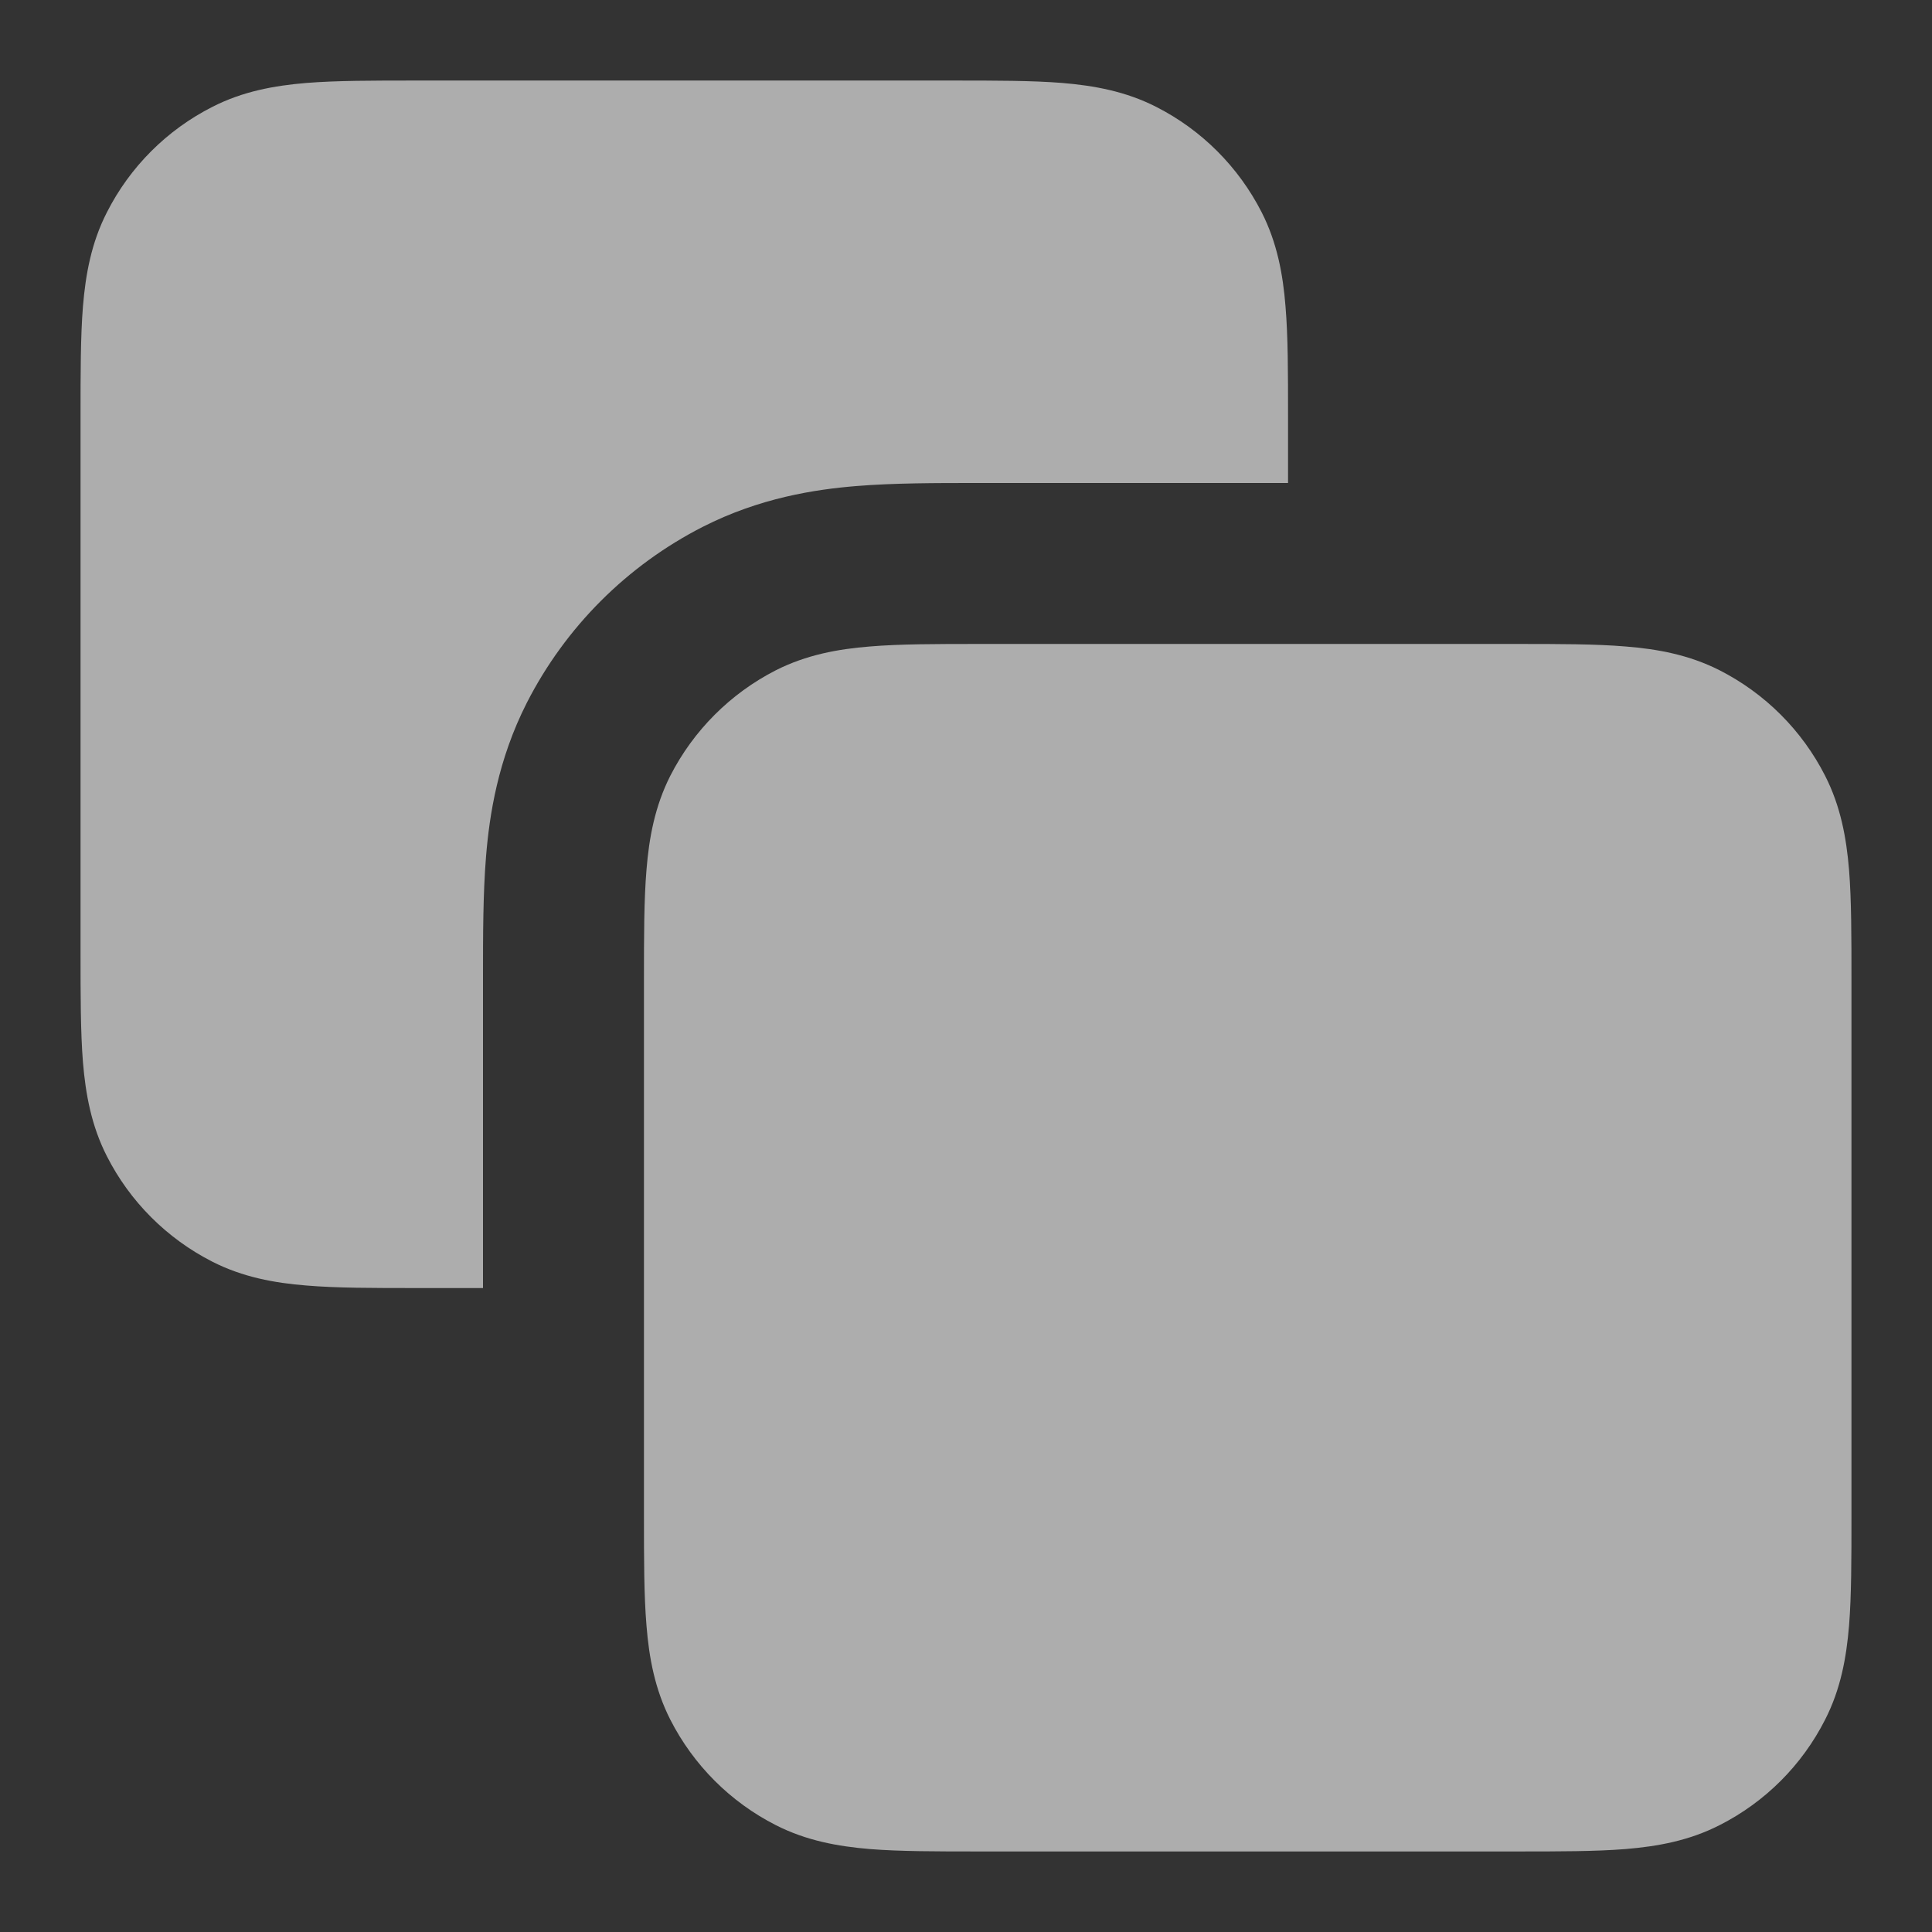 <svg width="16" height="16" viewBox="0 0 16 16" fill="none" xmlns="http://www.w3.org/2000/svg">
<rect x="0" y="0" width="16" height="16" fill="#333333" stroke="none"/>
<path fill-rule="evenodd" clip-rule="evenodd" d="M8.108 5.333H12.559C12.911 5.333 13.214 5.333 13.463 5.354C13.727 5.375 13.989 5.423 14.241 5.551C14.618 5.743 14.924 6.049 15.115 6.425C15.244 6.678 15.291 6.94 15.313 7.203C15.333 7.453 15.333 7.756 15.333 8.108V12.559C15.333 12.91 15.333 13.214 15.313 13.463C15.291 13.727 15.244 13.989 15.115 14.241C14.924 14.618 14.618 14.924 14.241 15.115C13.989 15.244 13.727 15.291 13.463 15.313C13.214 15.333 12.911 15.333 12.559 15.333H8.108C7.756 15.333 7.453 15.333 7.203 15.313C6.94 15.291 6.678 15.244 6.425 15.115C6.049 14.924 5.743 14.618 5.551 14.241C5.423 13.989 5.375 13.727 5.354 13.463C5.333 13.214 5.333 12.91 5.333 12.559V8.108C5.333 7.756 5.333 7.453 5.354 7.203C5.375 6.94 5.423 6.678 5.551 6.425C5.743 6.049 6.049 5.743 6.425 5.551C6.678 5.423 6.94 5.375 7.203 5.354C7.453 5.333 7.756 5.333 8.108 5.333Z" fill="white" fill-opacity="0.6"/>
<path d="M7.892 0.667H3.441C3.09 0.667 2.786 0.667 2.537 0.687C2.273 0.709 2.011 0.756 1.759 0.885C1.382 1.076 1.076 1.382 0.885 1.759C0.756 2.011 0.709 2.273 0.687 2.537C0.667 2.786 0.667 3.089 0.667 3.441V7.892C0.667 8.244 0.667 8.547 0.687 8.797C0.709 9.06 0.756 9.322 0.885 9.575C1.076 9.951 1.382 10.257 1.759 10.449C2.011 10.577 2.273 10.625 2.537 10.646C2.786 10.667 3.09 10.667 3.441 10.667H4L4 8.079C4 7.754 4 7.4 4.025 7.095C4.053 6.749 4.123 6.292 4.363 5.82C4.683 5.193 5.193 4.683 5.82 4.363C6.292 4.123 6.749 4.053 7.095 4.025C7.401 4 7.754 4 8.079 4L10.667 4V3.441C10.667 3.09 10.667 2.786 10.646 2.537C10.625 2.273 10.577 2.011 10.449 1.759C10.257 1.382 9.951 1.076 9.575 0.885C9.322 0.756 9.06 0.709 8.797 0.687C8.547 0.667 8.244 0.667 7.892 0.667Z" fill="white" fill-opacity="0.6"/>
</svg>

